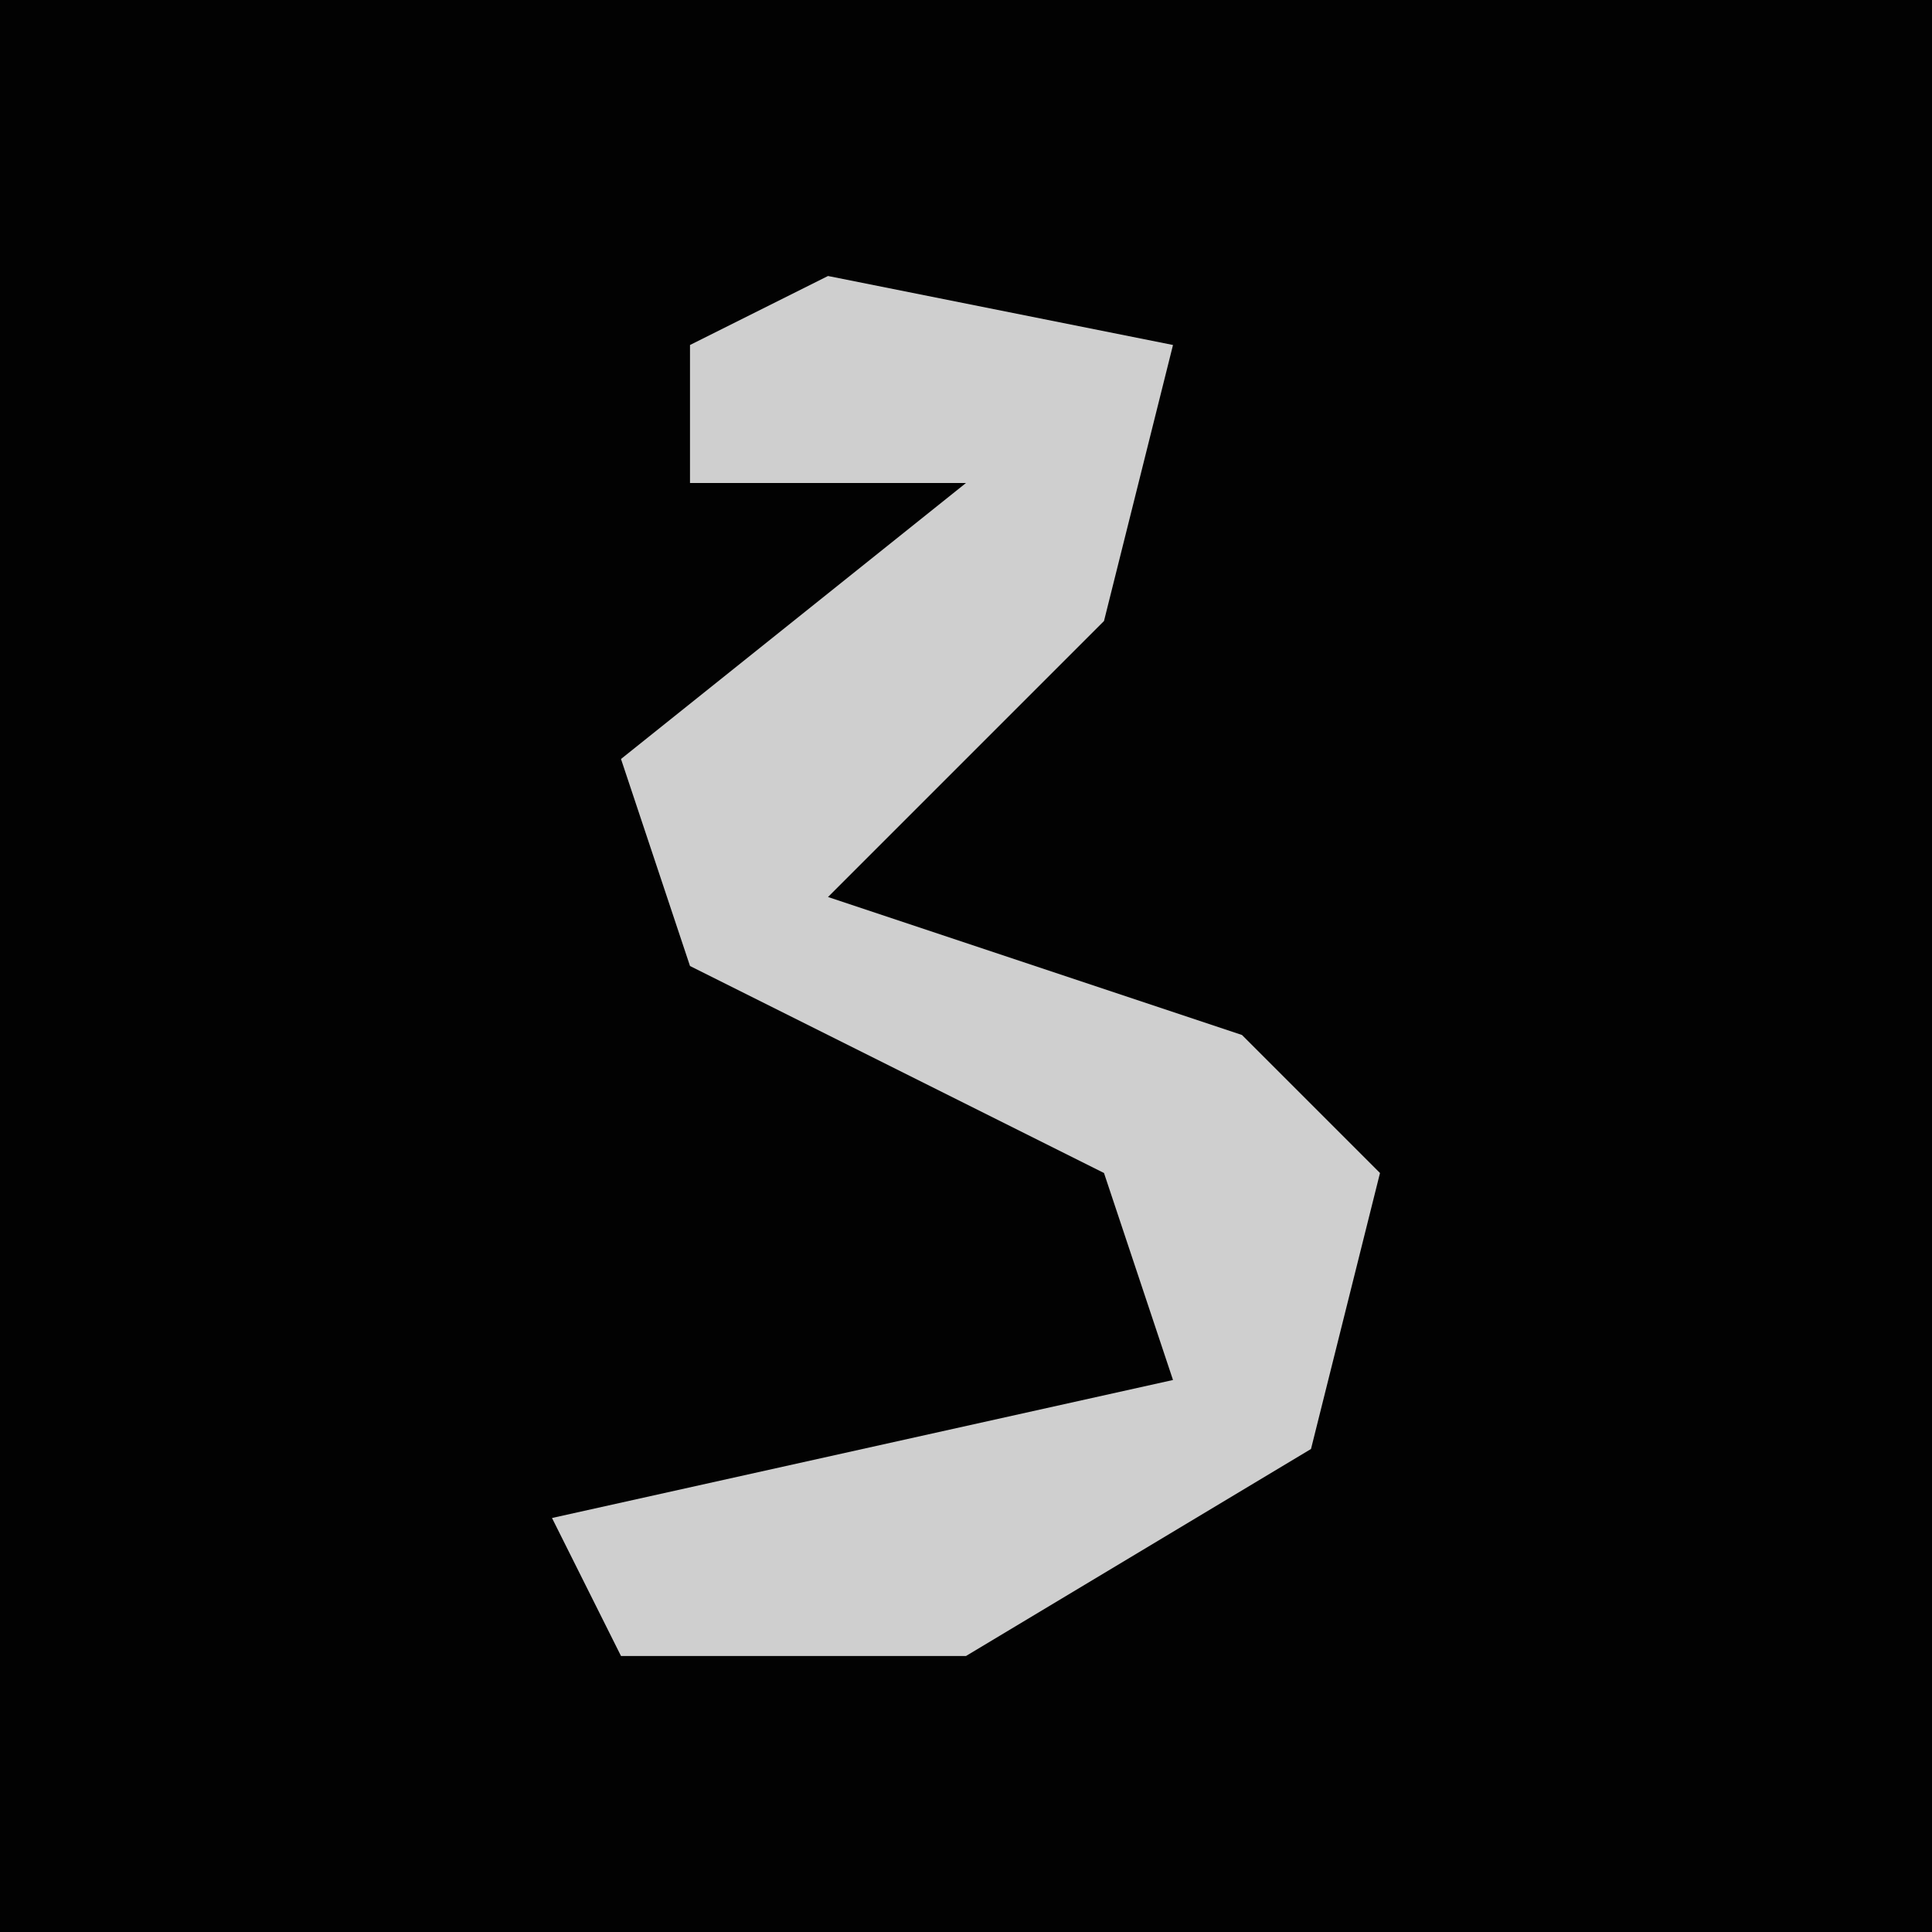 <?xml version="1.0" encoding="UTF-8"?>
<svg version="1.1" xmlns="http://www.w3.org/2000/svg" width="28" height="28">
<path d="M0,0 L28,0 L28,28 L0,28 Z " fill="#020202" transform="translate(0,0)"/>
<path d="M0,0 L5,1 L4,5 L0,9 L6,11 L8,13 L7,17 L2,20 L-3,20 L-4,18 L5,16 L4,13 L-2,10 L-3,7 L2,3 L-2,3 L-2,1 Z " fill="#CFCFCF" transform="translate(12,4)"/>
</svg>
